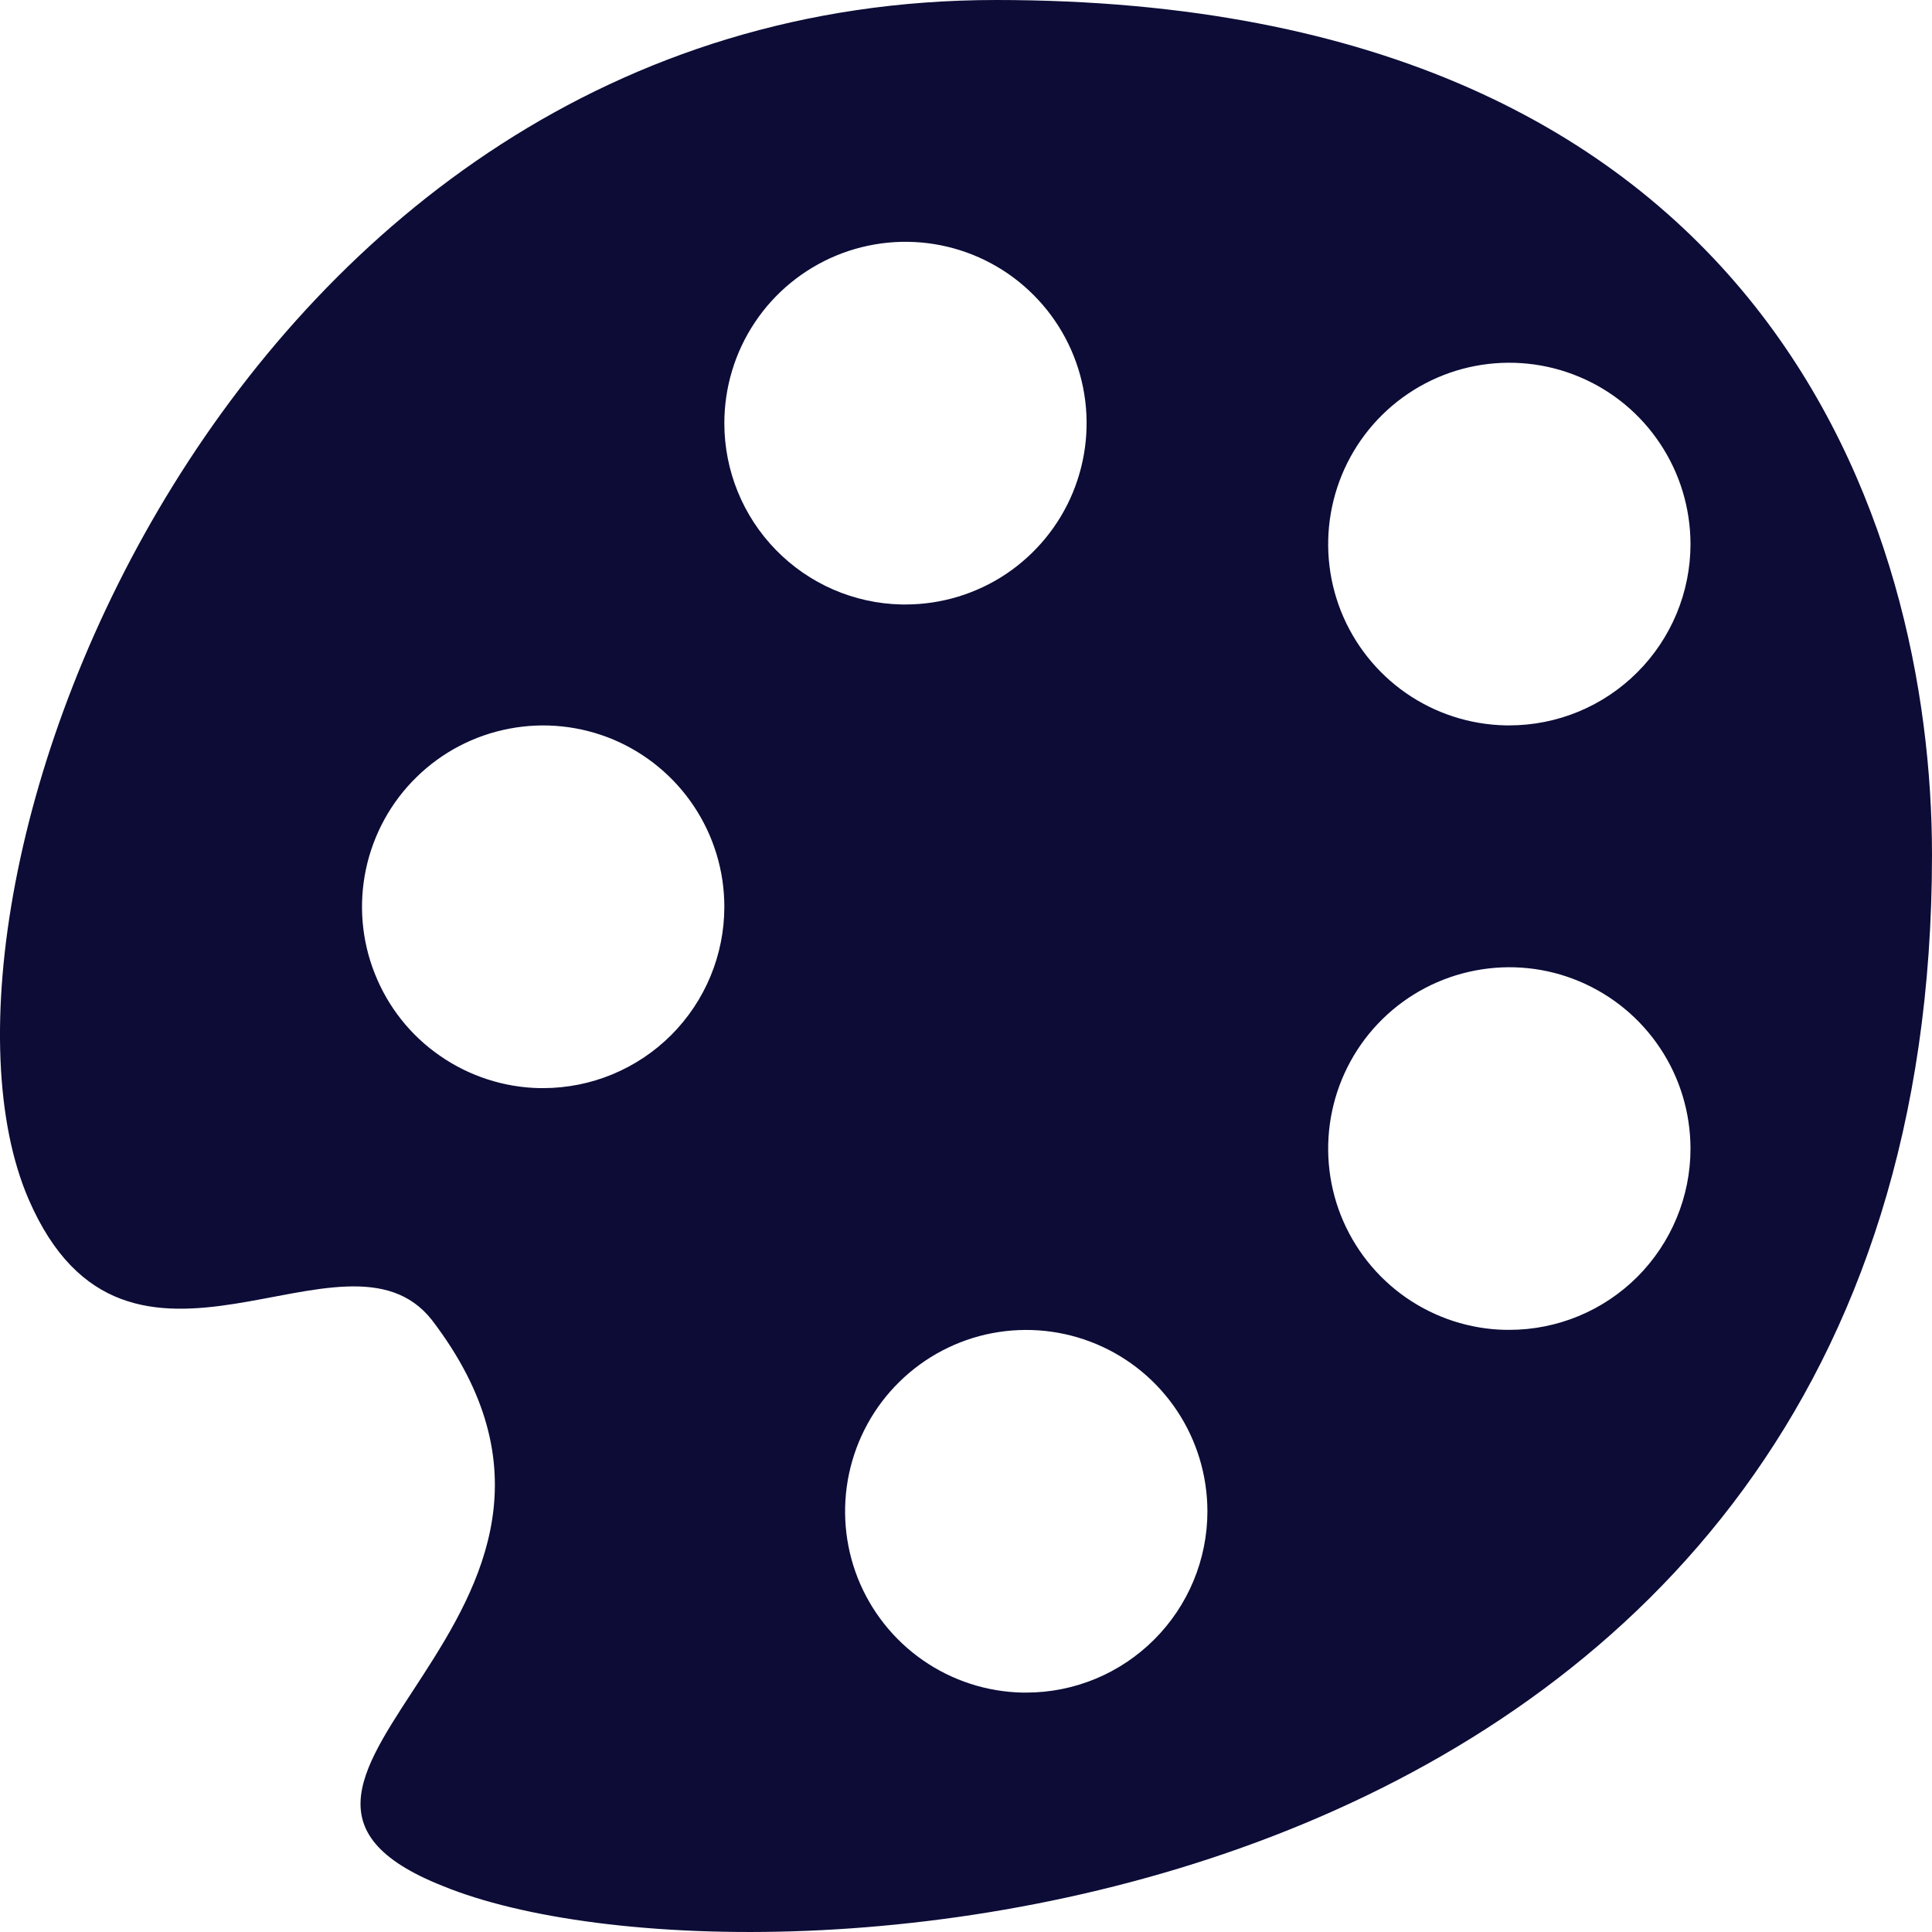 <svg width="24" height="24" viewBox="0 0 24 24" fill="none" xmlns="http://www.w3.org/2000/svg">
<path d="M12.373 0C2.802 0 -1.294 11.084 0.356 14.899C1.586 17.737 4.287 15.019 5.367 16.4C8.188 20.095 2.202 22.122 5.502 23.429C9.388 25.021 24 24.03 24 10.618C24 6.578 21.99 0 12.373 0ZM6.702 13.517C6.259 13.508 5.829 13.368 5.465 13.115C5.1 12.863 4.819 12.508 4.656 12.095C4.492 11.683 4.454 11.232 4.546 10.797C4.638 10.364 4.855 9.966 5.172 9.656C5.488 9.345 5.889 9.135 6.325 9.052C6.76 8.968 7.21 9.016 7.619 9.187C8.027 9.359 8.376 9.648 8.621 10.017C8.867 10.387 8.998 10.82 8.998 11.264C8.998 11.861 8.761 12.434 8.339 12.857C7.917 13.279 7.344 13.517 6.747 13.517H6.699H6.702ZM8.998 5.257C8.998 4.811 9.13 4.375 9.377 4.005C9.624 3.634 9.976 3.346 10.387 3.175C10.798 3.005 11.251 2.96 11.687 3.047C12.123 3.134 12.524 3.348 12.839 3.664C13.154 3.979 13.368 4.38 13.455 4.817C13.542 5.254 13.497 5.707 13.327 6.119C13.157 6.53 12.868 6.882 12.498 7.13C12.128 7.377 11.693 7.509 11.248 7.509H11.2C10.611 7.497 10.051 7.254 9.64 6.833C9.228 6.412 8.998 5.846 8.998 5.257ZM12.703 21.026C12.26 21.017 11.83 20.878 11.466 20.625C11.101 20.372 10.82 20.017 10.656 19.605C10.493 19.192 10.455 18.741 10.547 18.307C10.639 17.873 10.856 17.476 11.173 17.165C11.489 16.855 11.89 16.644 12.325 16.561C12.761 16.478 13.211 16.525 13.62 16.697C14.028 16.868 14.377 17.157 14.622 17.526C14.868 17.896 14.998 18.33 14.999 18.773C14.999 19.371 14.761 19.944 14.339 20.366C13.917 20.789 13.345 21.026 12.748 21.026H12.7H12.703ZM18.704 16.52C18.261 16.512 17.831 16.372 17.466 16.119C17.102 15.866 16.821 15.511 16.657 15.099C16.494 14.687 16.456 14.235 16.548 13.801C16.64 13.367 16.857 12.97 17.174 12.659C17.49 12.349 17.891 12.139 18.326 12.056C18.762 11.972 19.212 12.019 19.62 12.191C20.029 12.363 20.378 12.652 20.623 13.021C20.869 13.39 20.999 13.824 21 14.268C21 14.865 20.762 15.438 20.34 15.861C19.918 16.283 19.346 16.52 18.749 16.52H18.701H18.704ZM18.704 9.011C18.261 9.002 17.831 8.863 17.466 8.61C17.102 8.357 16.821 8.002 16.657 7.59C16.494 7.177 16.456 6.726 16.548 6.292C16.64 5.858 16.857 5.461 17.174 5.15C17.49 4.84 17.891 4.629 18.326 4.546C18.762 4.463 19.212 4.51 19.62 4.682C20.029 4.853 20.378 5.142 20.623 5.512C20.869 5.881 20.999 6.315 21 6.758C21 7.356 20.762 7.929 20.34 8.351C19.918 8.774 19.346 9.011 18.749 9.011H18.701H18.704Z" fill="#0C0C37"/>
</svg>
